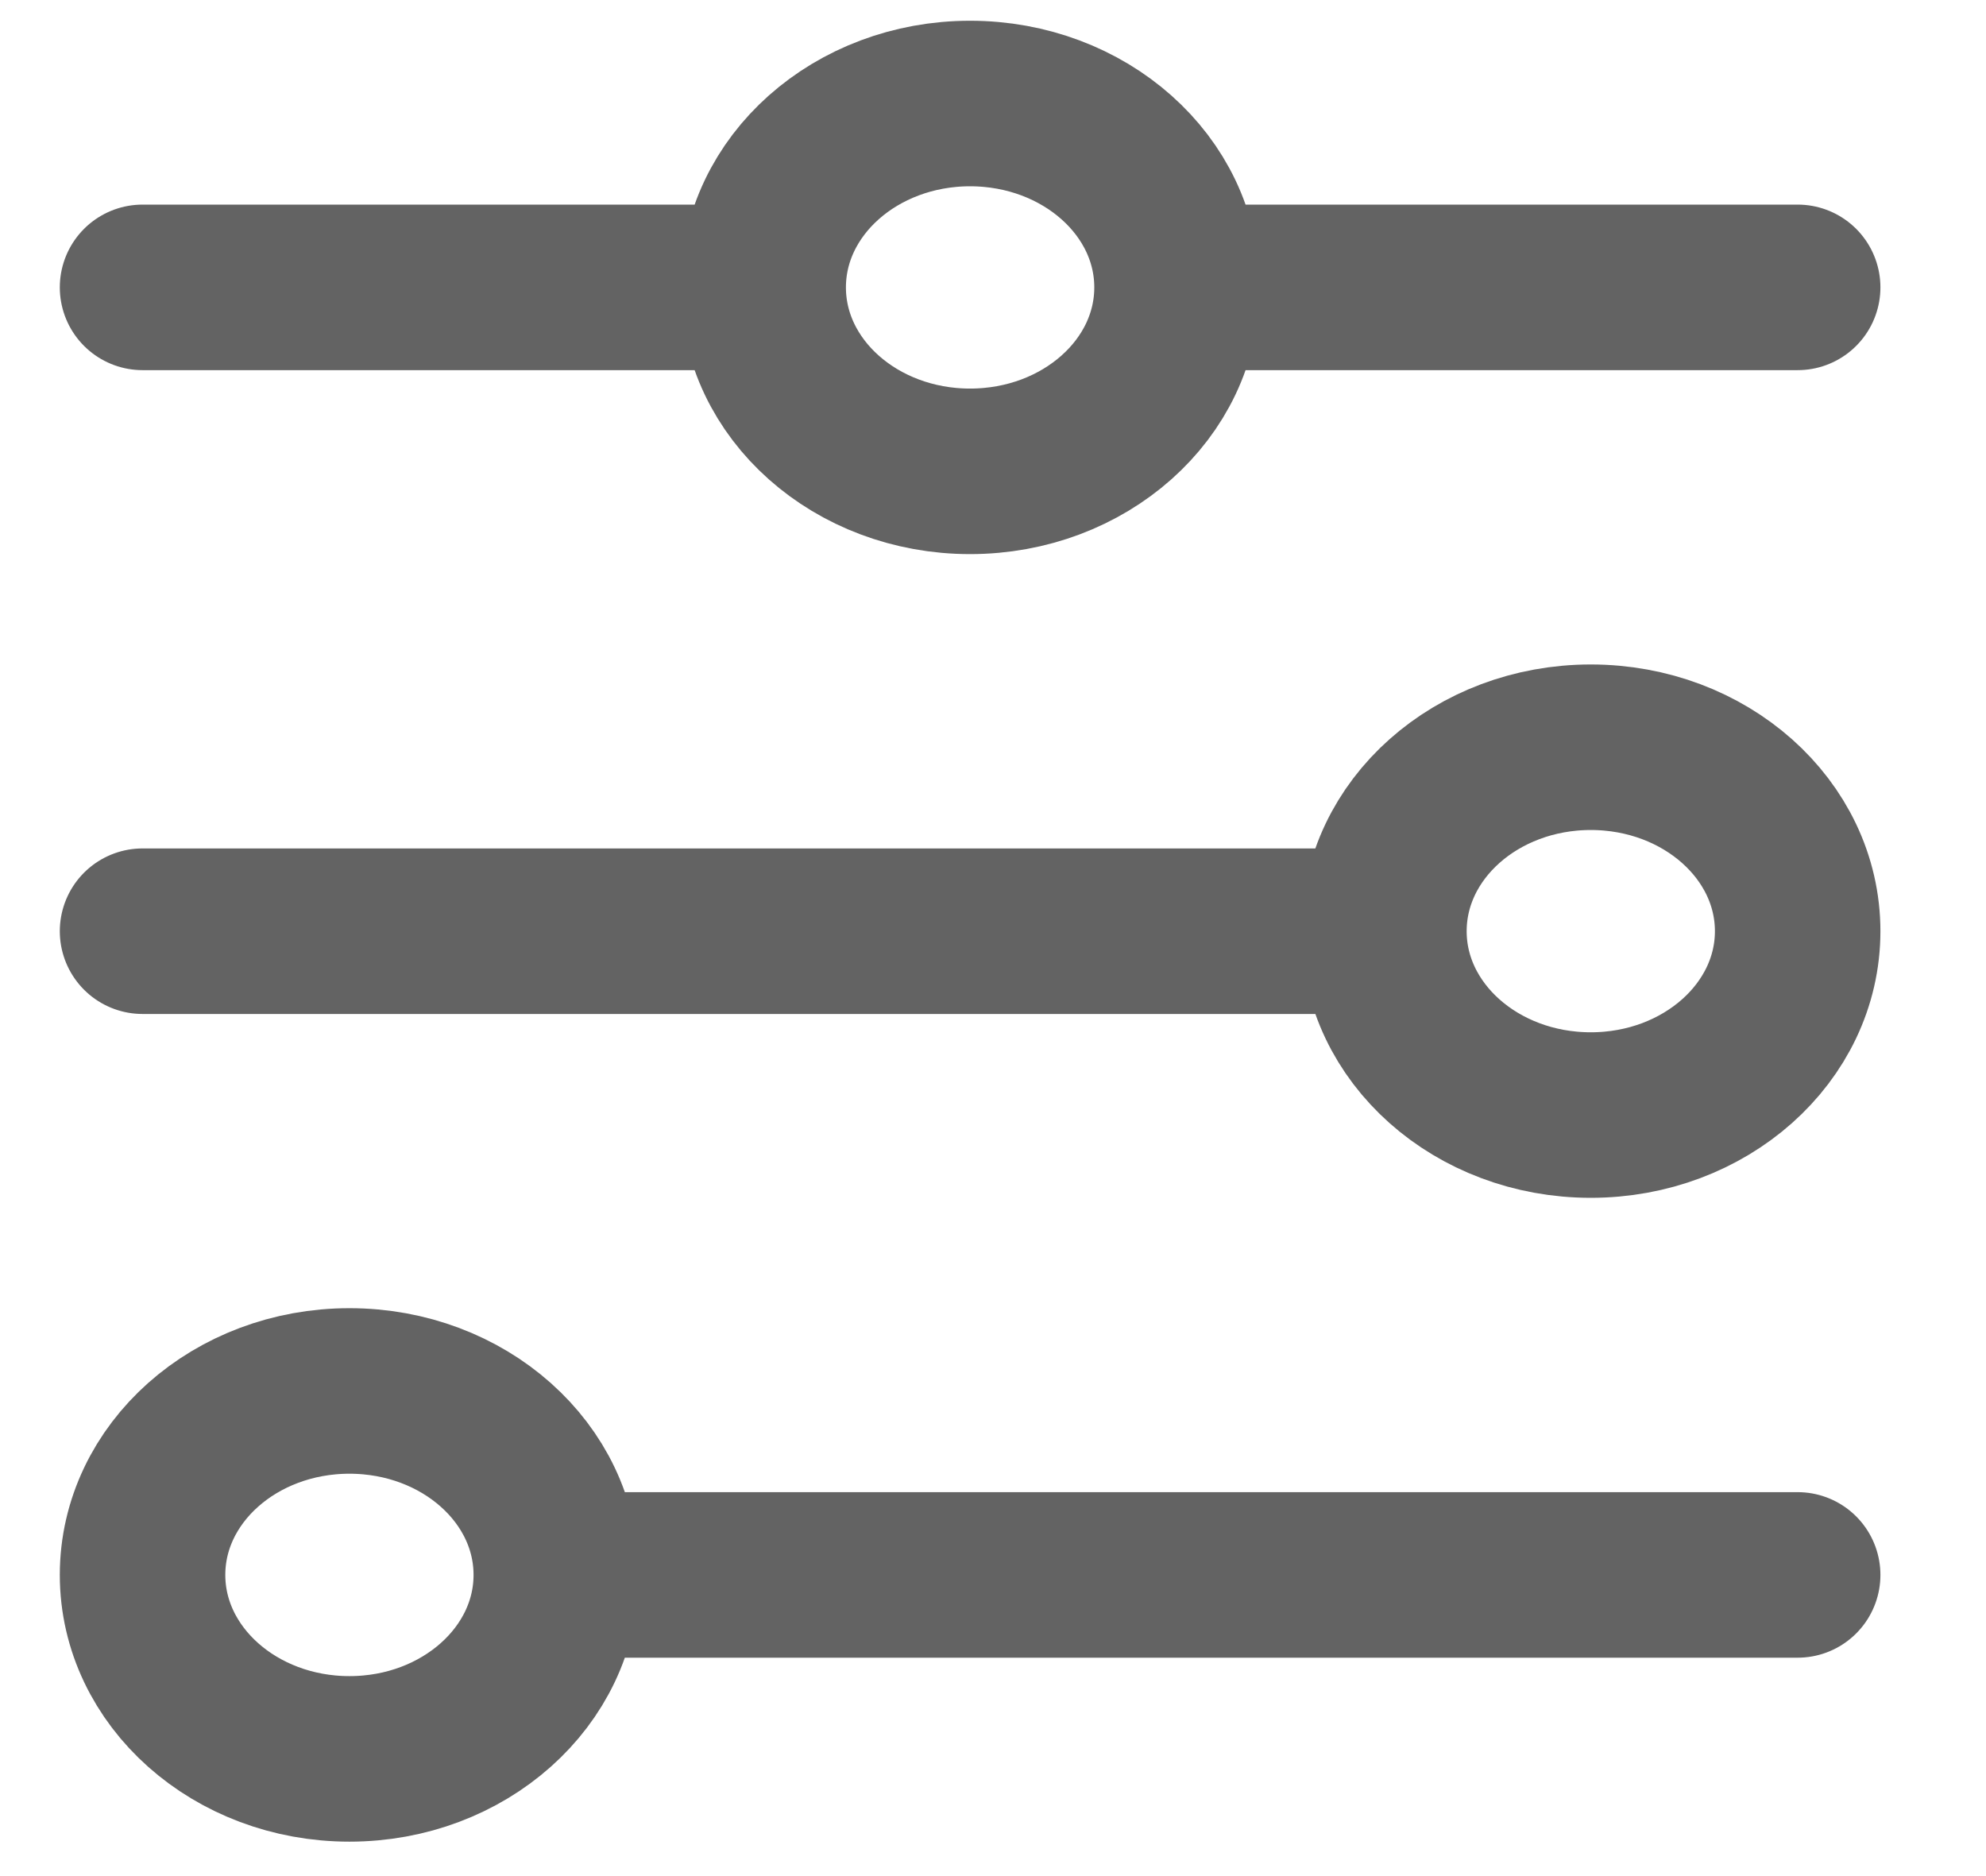 <svg width="18" height="17" viewBox="0 0 18 17" fill="none" xmlns="http://www.w3.org/2000/svg">
<path d="M1.292 2.604L6.917 2.604M6.917 2.604C6.917 3.525 7.757 4.271 8.792 4.271C9.828 4.271 10.668 3.525 10.668 2.604M6.917 2.604C6.917 1.684 7.757 0.938 8.792 0.938C9.828 0.938 10.668 1.684 10.668 2.604M10.668 2.604L16.293 2.604M1.292 8.438H12.543M12.543 8.438C12.543 9.358 13.382 10.104 14.418 10.104C15.453 10.104 16.293 9.358 16.293 8.438C16.293 7.517 15.453 6.771 14.418 6.771C13.382 6.771 12.543 7.517 12.543 8.438ZM5.042 14.271H16.293M5.042 14.271C5.042 13.35 4.203 12.604 3.167 12.604C2.132 12.604 1.292 13.35 1.292 14.271C1.292 15.191 2.132 15.938 3.167 15.938C4.203 15.938 5.042 15.191 5.042 14.271Z" stroke="#636363" stroke-width="1.5" stroke-linecap="round"/>
</svg>
